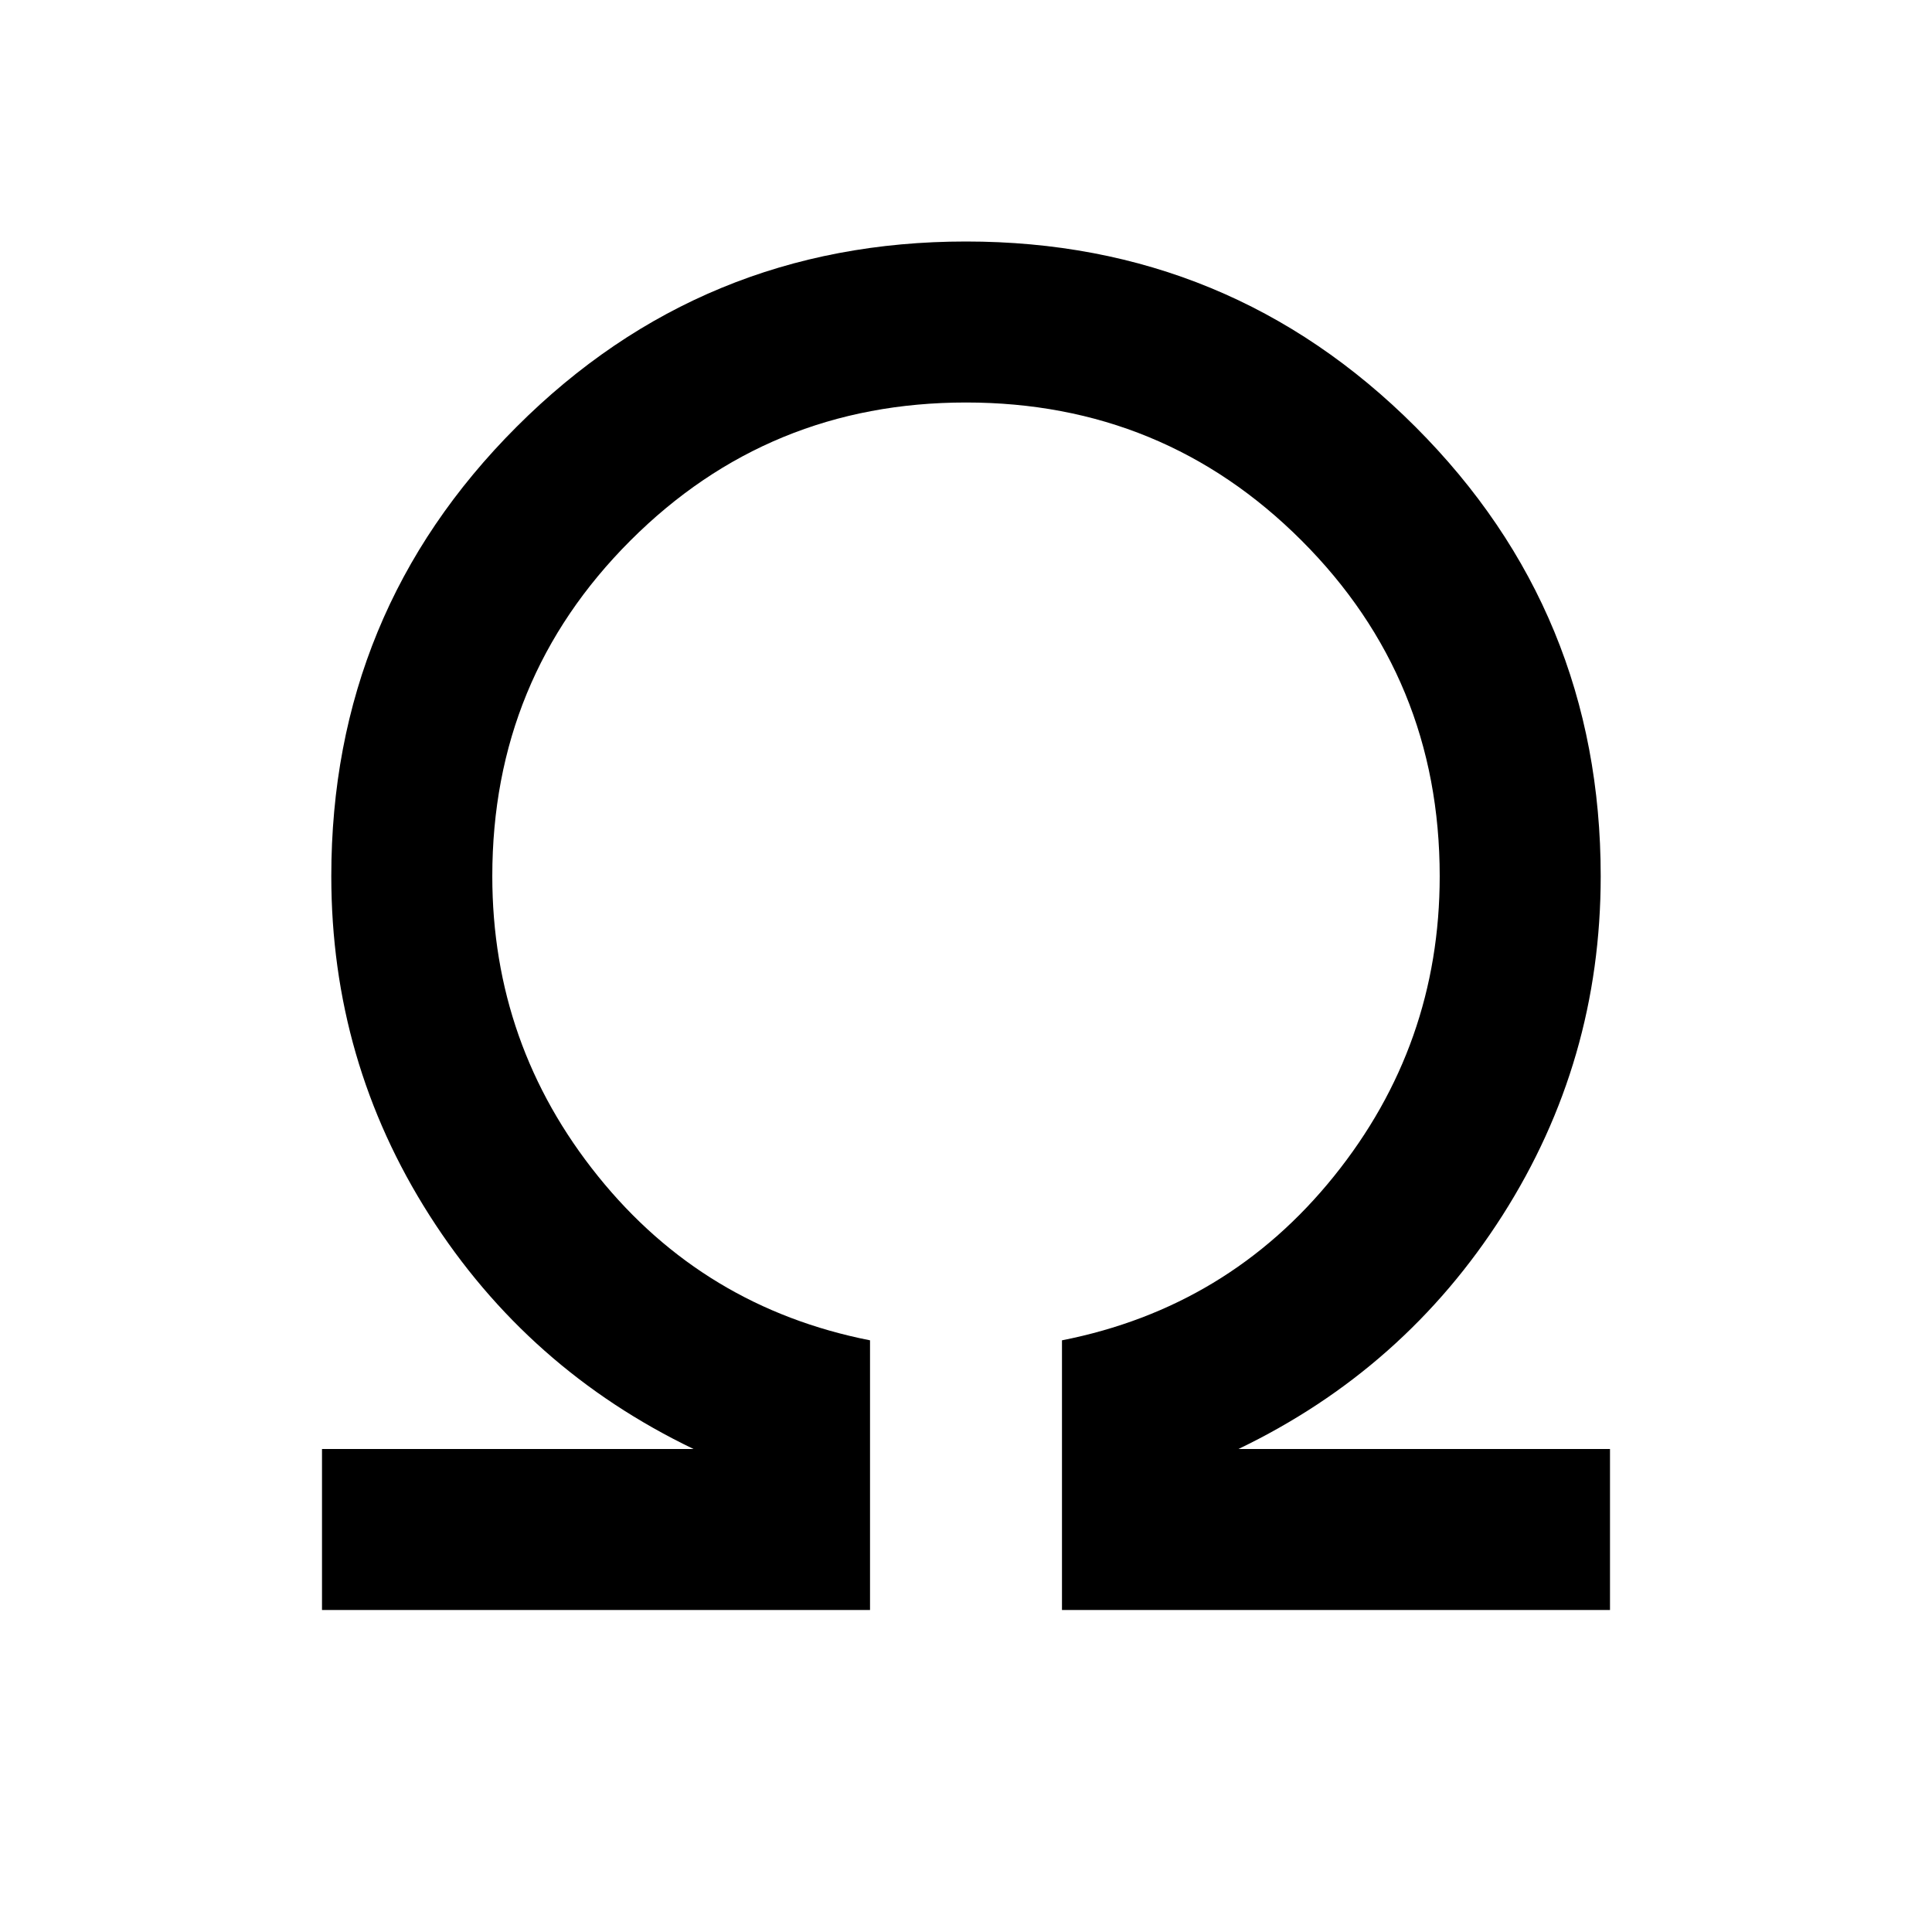 <svg xmlns="http://www.w3.org/2000/svg" height="24" viewBox="0 -960 960 960" width="24"><path d="M160-160v-80h184.62q-82.47-39.62-131.24-116.15-48.76-76.54-48.76-168.47 0-131.23 92.07-223.3Q348.77-840 480-840q131.23 0 223.31 92.08 92.07 92.07 92.07 223.3 0 91.93-48.76 168.47Q697.85-279.62 615.38-240H800v80H527.69v-134q82.62-16.31 135.16-81.54 52.53-65.23 52.53-149.08 0-98.15-68.61-166.76Q578.15-760 480-760t-166.77 68.62q-68.61 68.61-68.61 166.76 0 83.85 52.53 149.08 52.54 65.23 135.16 81.54v134H160Z"/></svg>